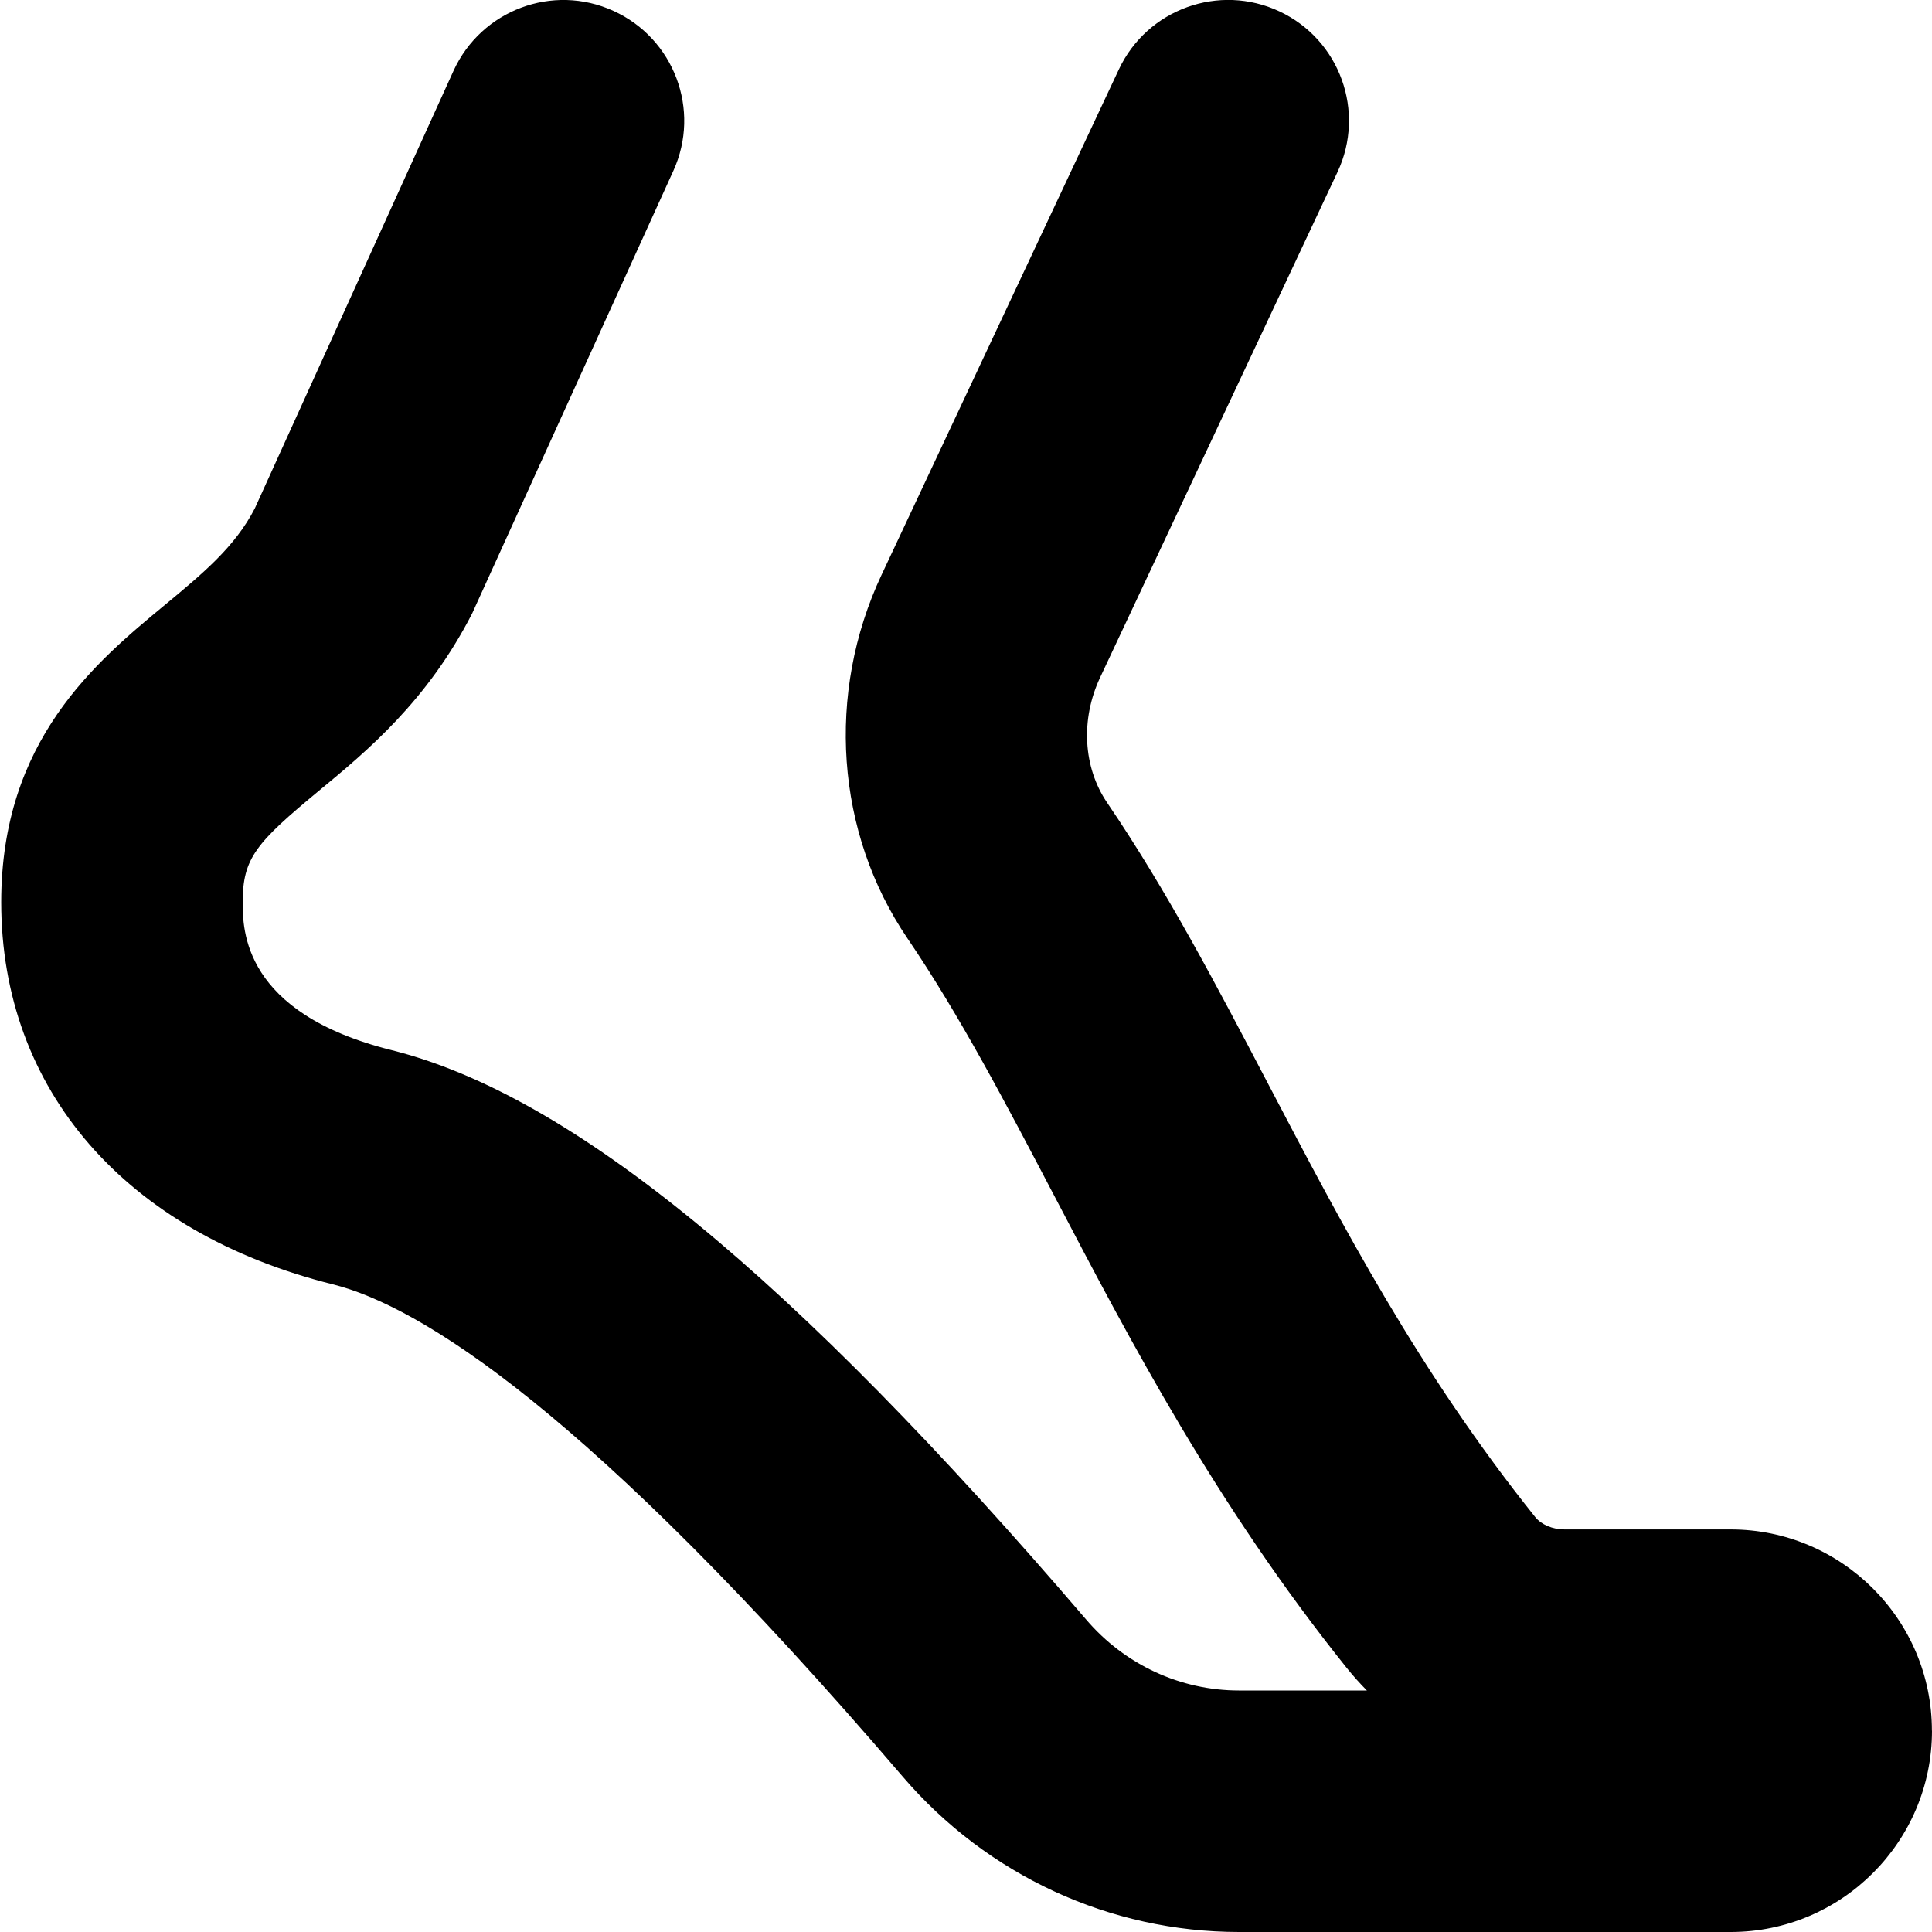<?xml version="1.0" encoding="UTF-8"?>
<svg xmlns="http://www.w3.org/2000/svg" id="Layer_1" data-name="Layer 1" viewBox="0 0 24 24">
  <path d="M24,21.5c0,1.379-1.122,2.5-2.5,2.5h-6.108c-1.605,0-3.127-.703-4.177-1.929-3.913-4.57-6.009-5.849-7.079-6.116C1.556,15.311,.015,13.535,.015,11.207,.015,9.196,1.191,8.224,2.05,7.513c.467-.387,.871-.721,1.116-1.199L5.634,.879c.344-.753,1.232-1.088,1.986-.744,.754,.343,1.088,1.231,.745,1.986l-2.5,5.5c-.559,1.09-1.304,1.707-1.903,2.202-.78,.646-.947,.836-.947,1.384,0,.34,0,1.376,1.849,1.838,2.233,.558,4.976,2.807,8.63,7.075,.479,.56,1.17,.88,1.898,.88h1.588c-.088-.089-.172-.183-.251-.281-1.622-2.024-2.687-4.059-3.627-5.854-.607-1.158-1.18-2.253-1.831-3.211-.889-1.31-1.012-3.039-.32-4.513L13.899,.862c.353-.751,1.247-1.072,1.996-.72,.75,.352,1.072,1.245,.72,1.995l-2.949,6.279c-.244,.52-.211,1.114,.085,1.552,.747,1.1,1.359,2.268,2.007,3.505,.92,1.756,1.871,3.571,3.312,5.371,.077,.096,.216,.155,.365,.155h2.064c1.378,0,2.5,1.121,2.5,2.5Z"/>
</svg>
